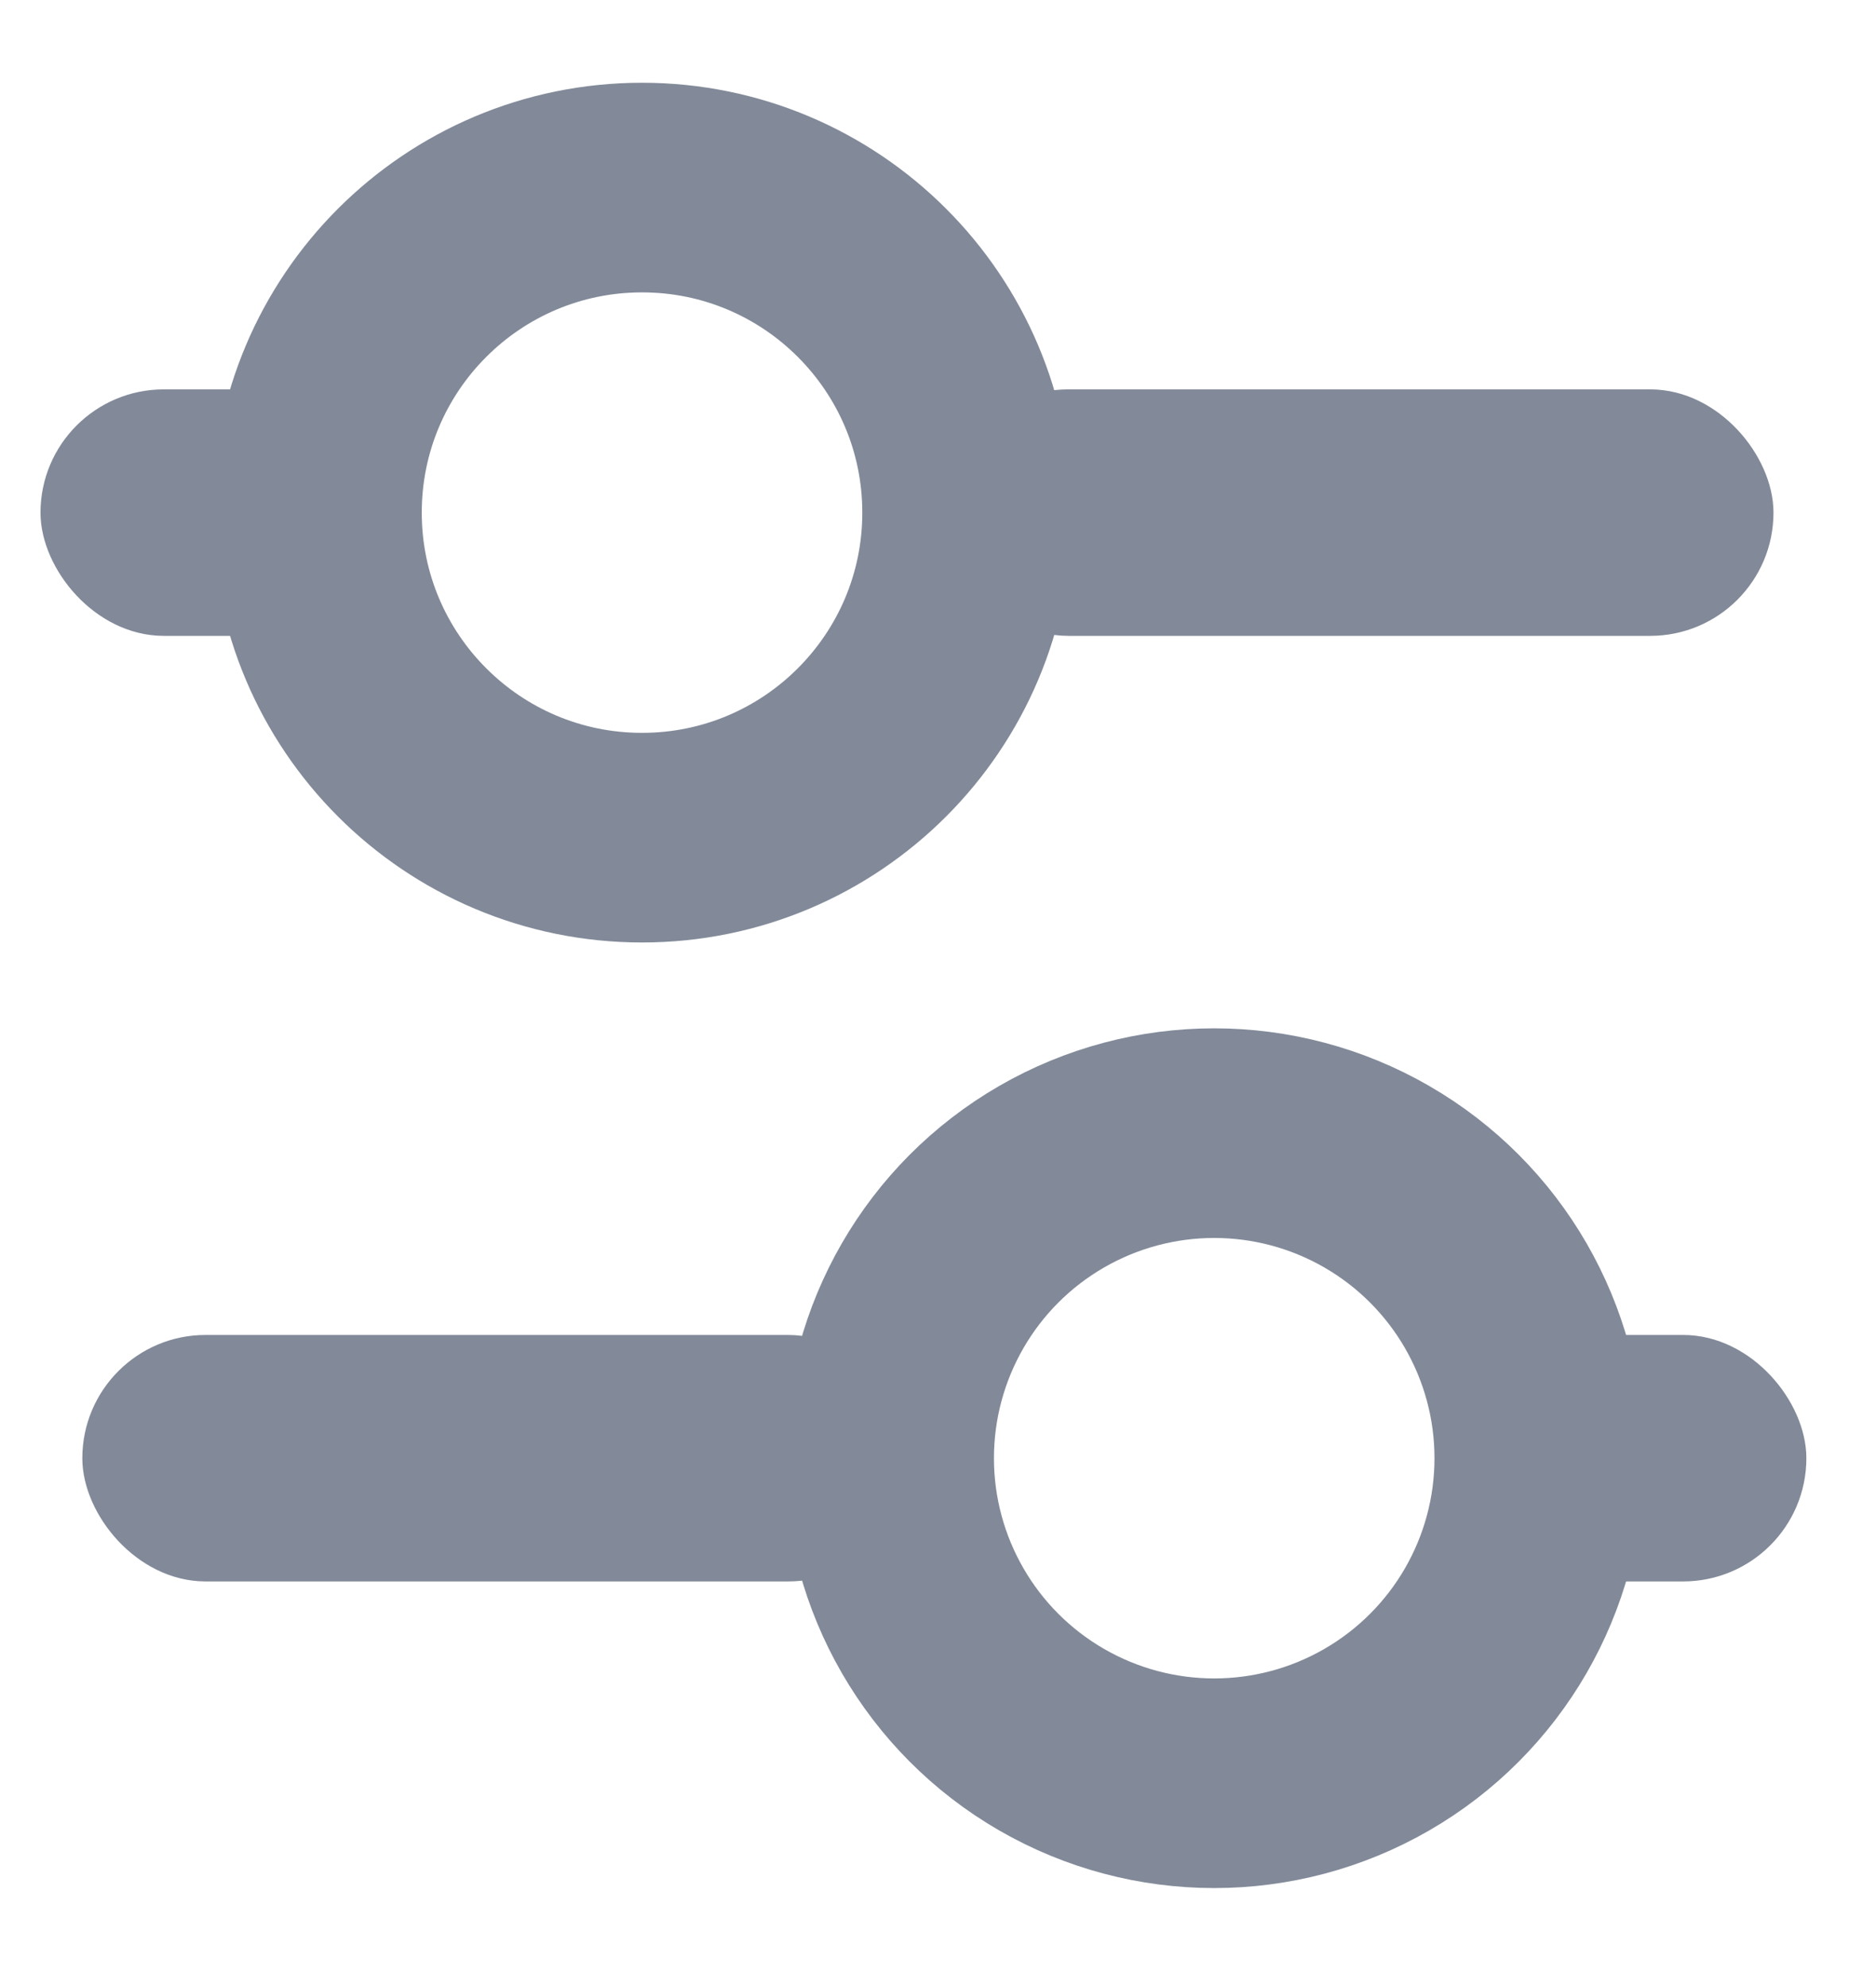 <svg width="17" height="18" viewBox="0 0 17 18" fill="none" xmlns="http://www.w3.org/2000/svg">
<path d="M8.764 4.646C8.764 6.273 7.445 7.592 5.818 7.592C4.191 7.592 2.872 6.273 2.872 4.646C2.872 3.019 4.191 1.7 5.818 1.7C7.445 1.7 8.764 3.019 8.764 4.646Z" stroke="#828A99" stroke-width="1.9"/>
<rect x="0.517" y="3.679" width="3.057" height="1.934" rx="0.967" fill="#828A99" stroke="#828A99" stroke-width="0.3"/>
<circle cx="11.003" cy="13.216" r="2.946" transform="rotate(-180 11.003 13.216)" stroke="#828A99" stroke-width="1.9"/>
<rect x="8.713" y="3.679" width="7.208" height="1.934" rx="0.967" fill="#828A99" stroke="#828A99" stroke-width="0.3"/>
<rect x="8.108" y="14.183" width="7.212" height="1.934" rx="0.967" transform="rotate(-180 8.108 14.183)" fill="#828A99" stroke="#828A99" stroke-width="0.3"/>
<rect x="16.219" y="14.183" width="2.63" height="1.934" rx="0.967" transform="rotate(-180 16.219 14.183)" fill="#828A99" stroke="#828A99" stroke-width="0.3"/>
</svg>
